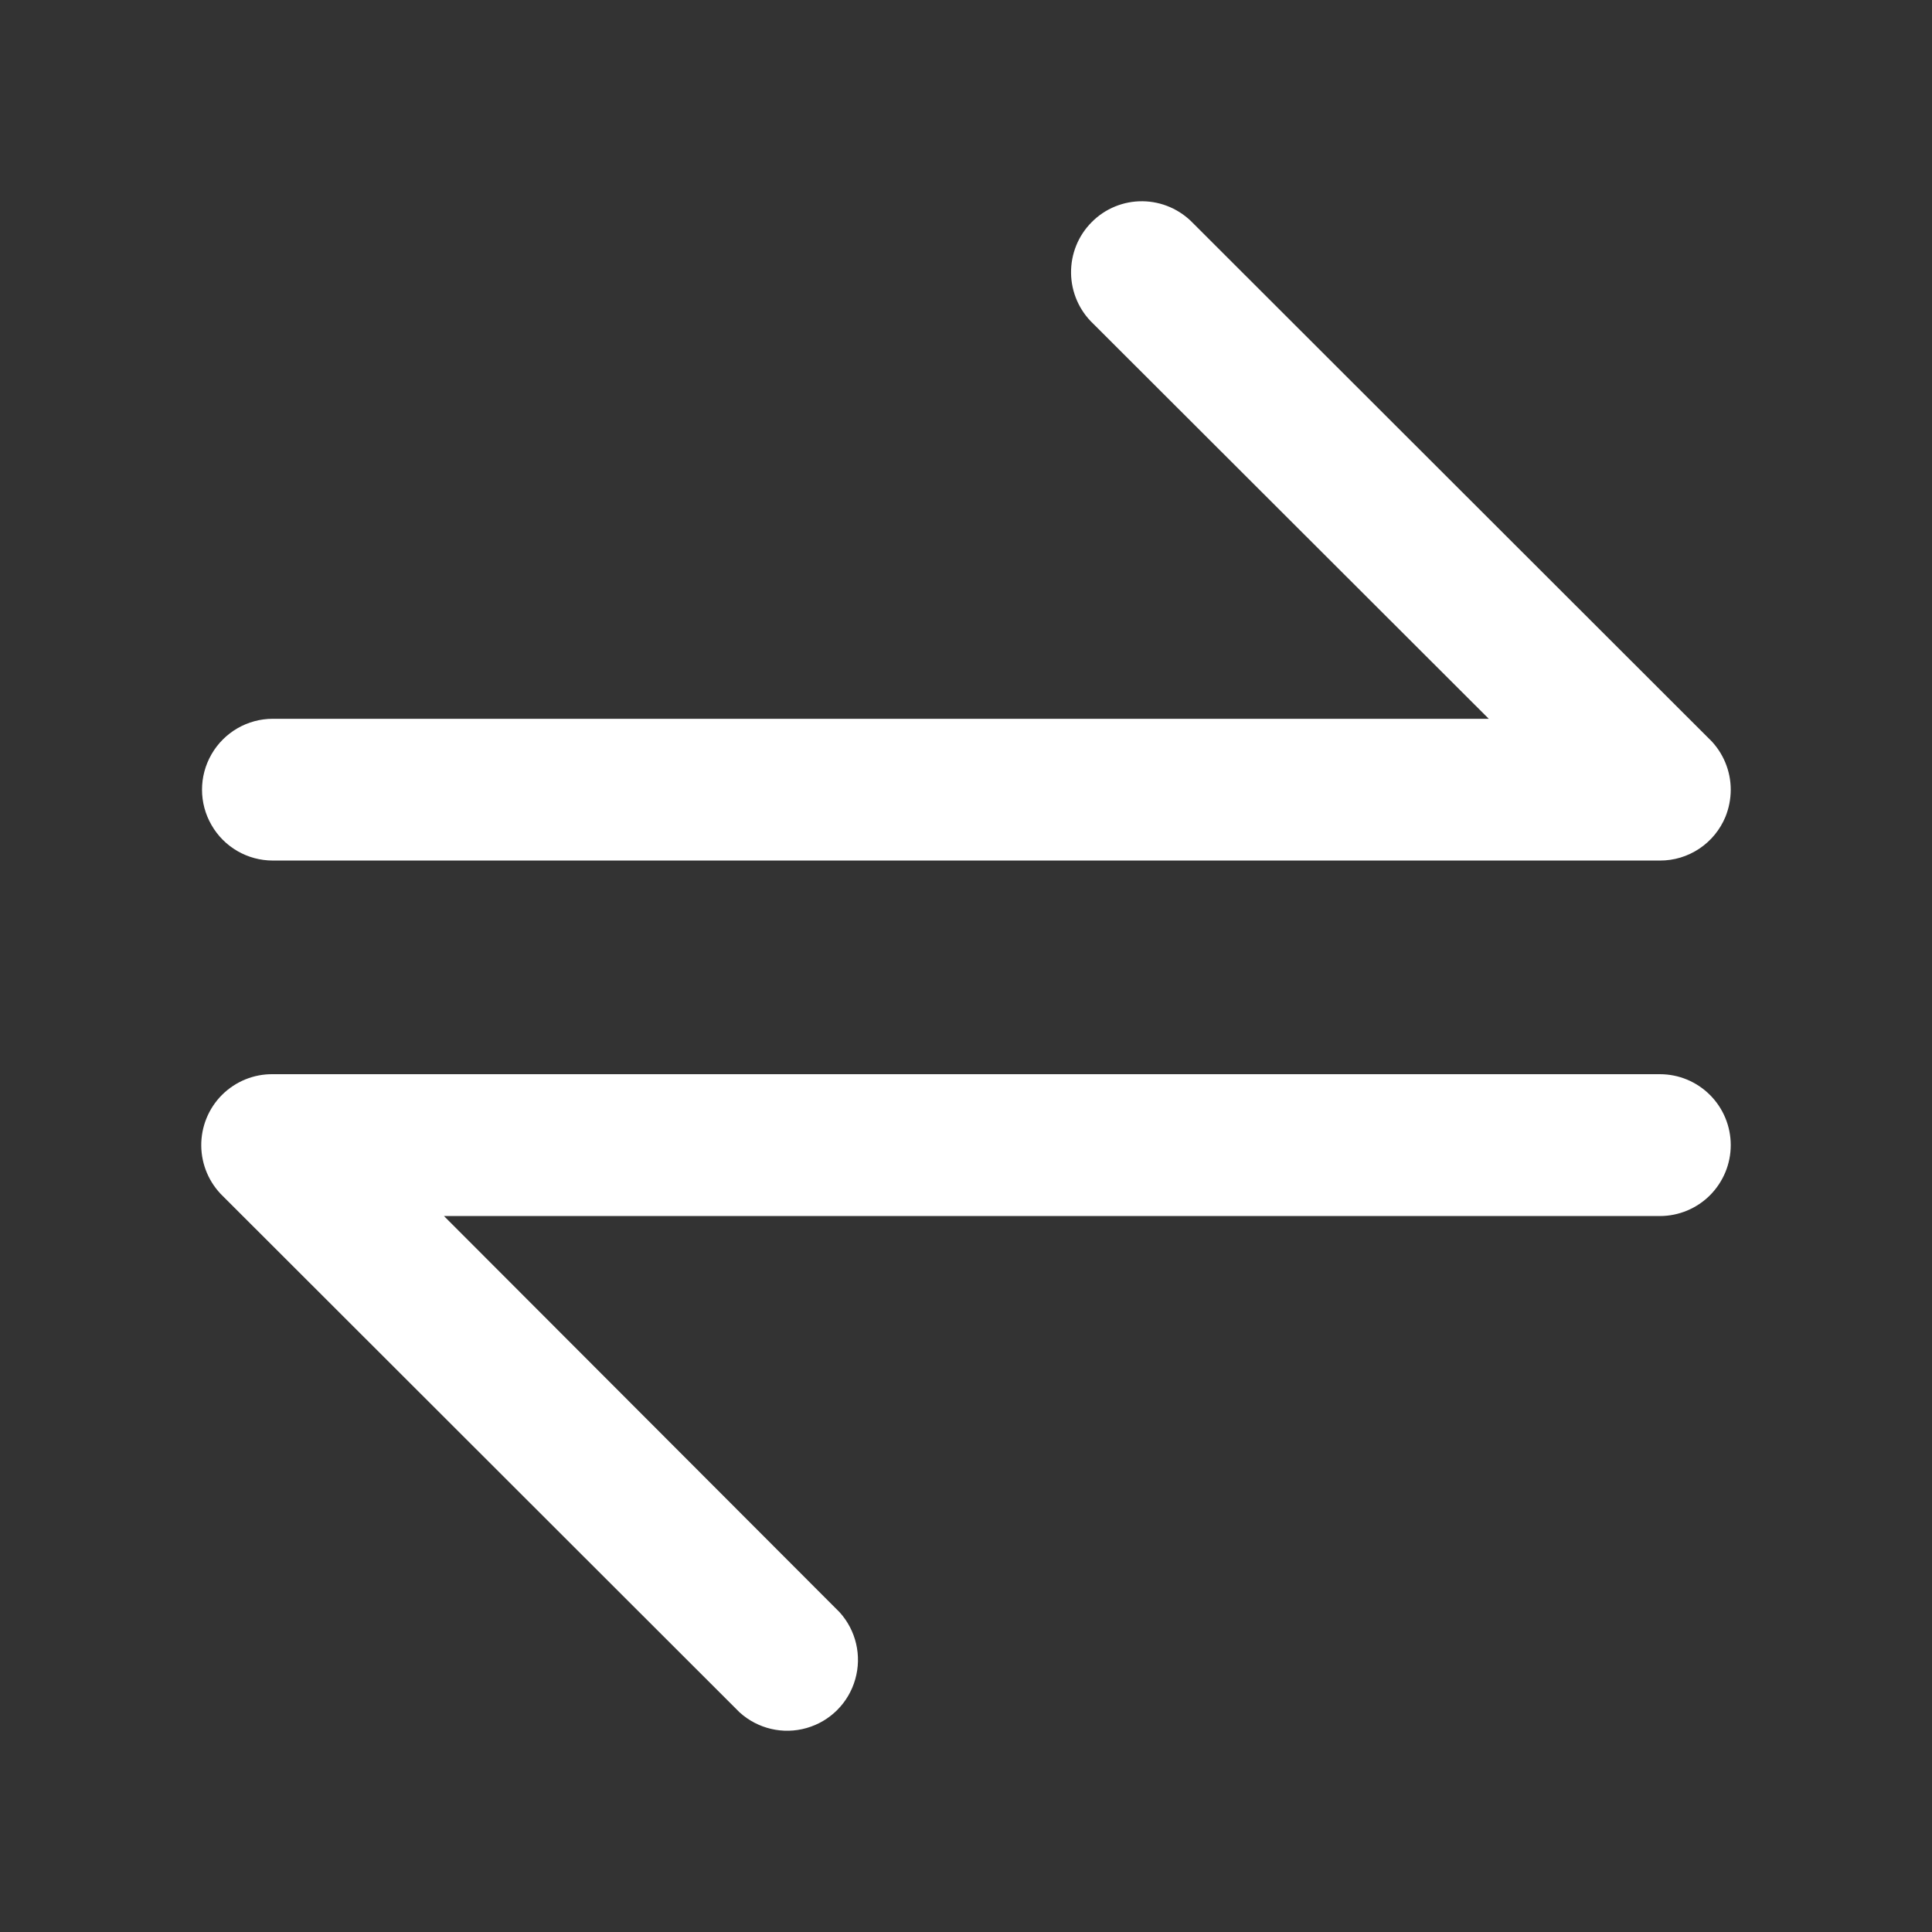 <svg width="24" height="24" viewBox="0 0 24 24" fill="none" xmlns="http://www.w3.org/2000/svg">
<rect x="0" y="0" width="24" height="24" fill="#333333" stroke="none"/>
<path d="M21.5 14.225C21.5 14.459 21.407 14.682 21.242 14.848C21.077 15.013 20.853 15.106 20.62 15.106L5.515 15.106L10.43 20.028C10.634 20.253 10.708 20.568 10.624 20.861C10.541 21.154 10.312 21.383 10.02 21.466C9.728 21.55 9.413 21.476 9.188 21.272L2.769 14.859C2.599 14.695 2.502 14.469 2.5 14.232C2.498 13.996 2.591 13.768 2.758 13.601C2.926 13.434 3.153 13.341 3.389 13.344L20.62 13.344C20.854 13.344 21.077 13.437 21.242 13.602C21.407 13.767 21.5 13.991 21.5 14.225L21.5 14.225ZM21.24 9.186L14.822 2.774C14.658 2.602 14.432 2.503 14.195 2.5C13.958 2.497 13.729 2.59 13.562 2.759C13.394 2.927 13.302 3.155 13.305 3.393C13.308 3.63 13.407 3.857 13.579 4.02L18.494 8.929L3.389 8.929C3.075 8.929 2.785 9.097 2.628 9.369C2.47 9.642 2.47 9.978 2.628 10.25C2.785 10.523 3.075 10.69 3.389 10.69L20.62 10.69C20.794 10.691 20.965 10.639 21.11 10.542C21.255 10.445 21.367 10.308 21.434 10.147C21.477 10.04 21.5 9.925 21.5 9.81C21.5 9.576 21.406 9.351 21.241 9.186L21.24 9.186Z" fill="white"/>
</svg>
